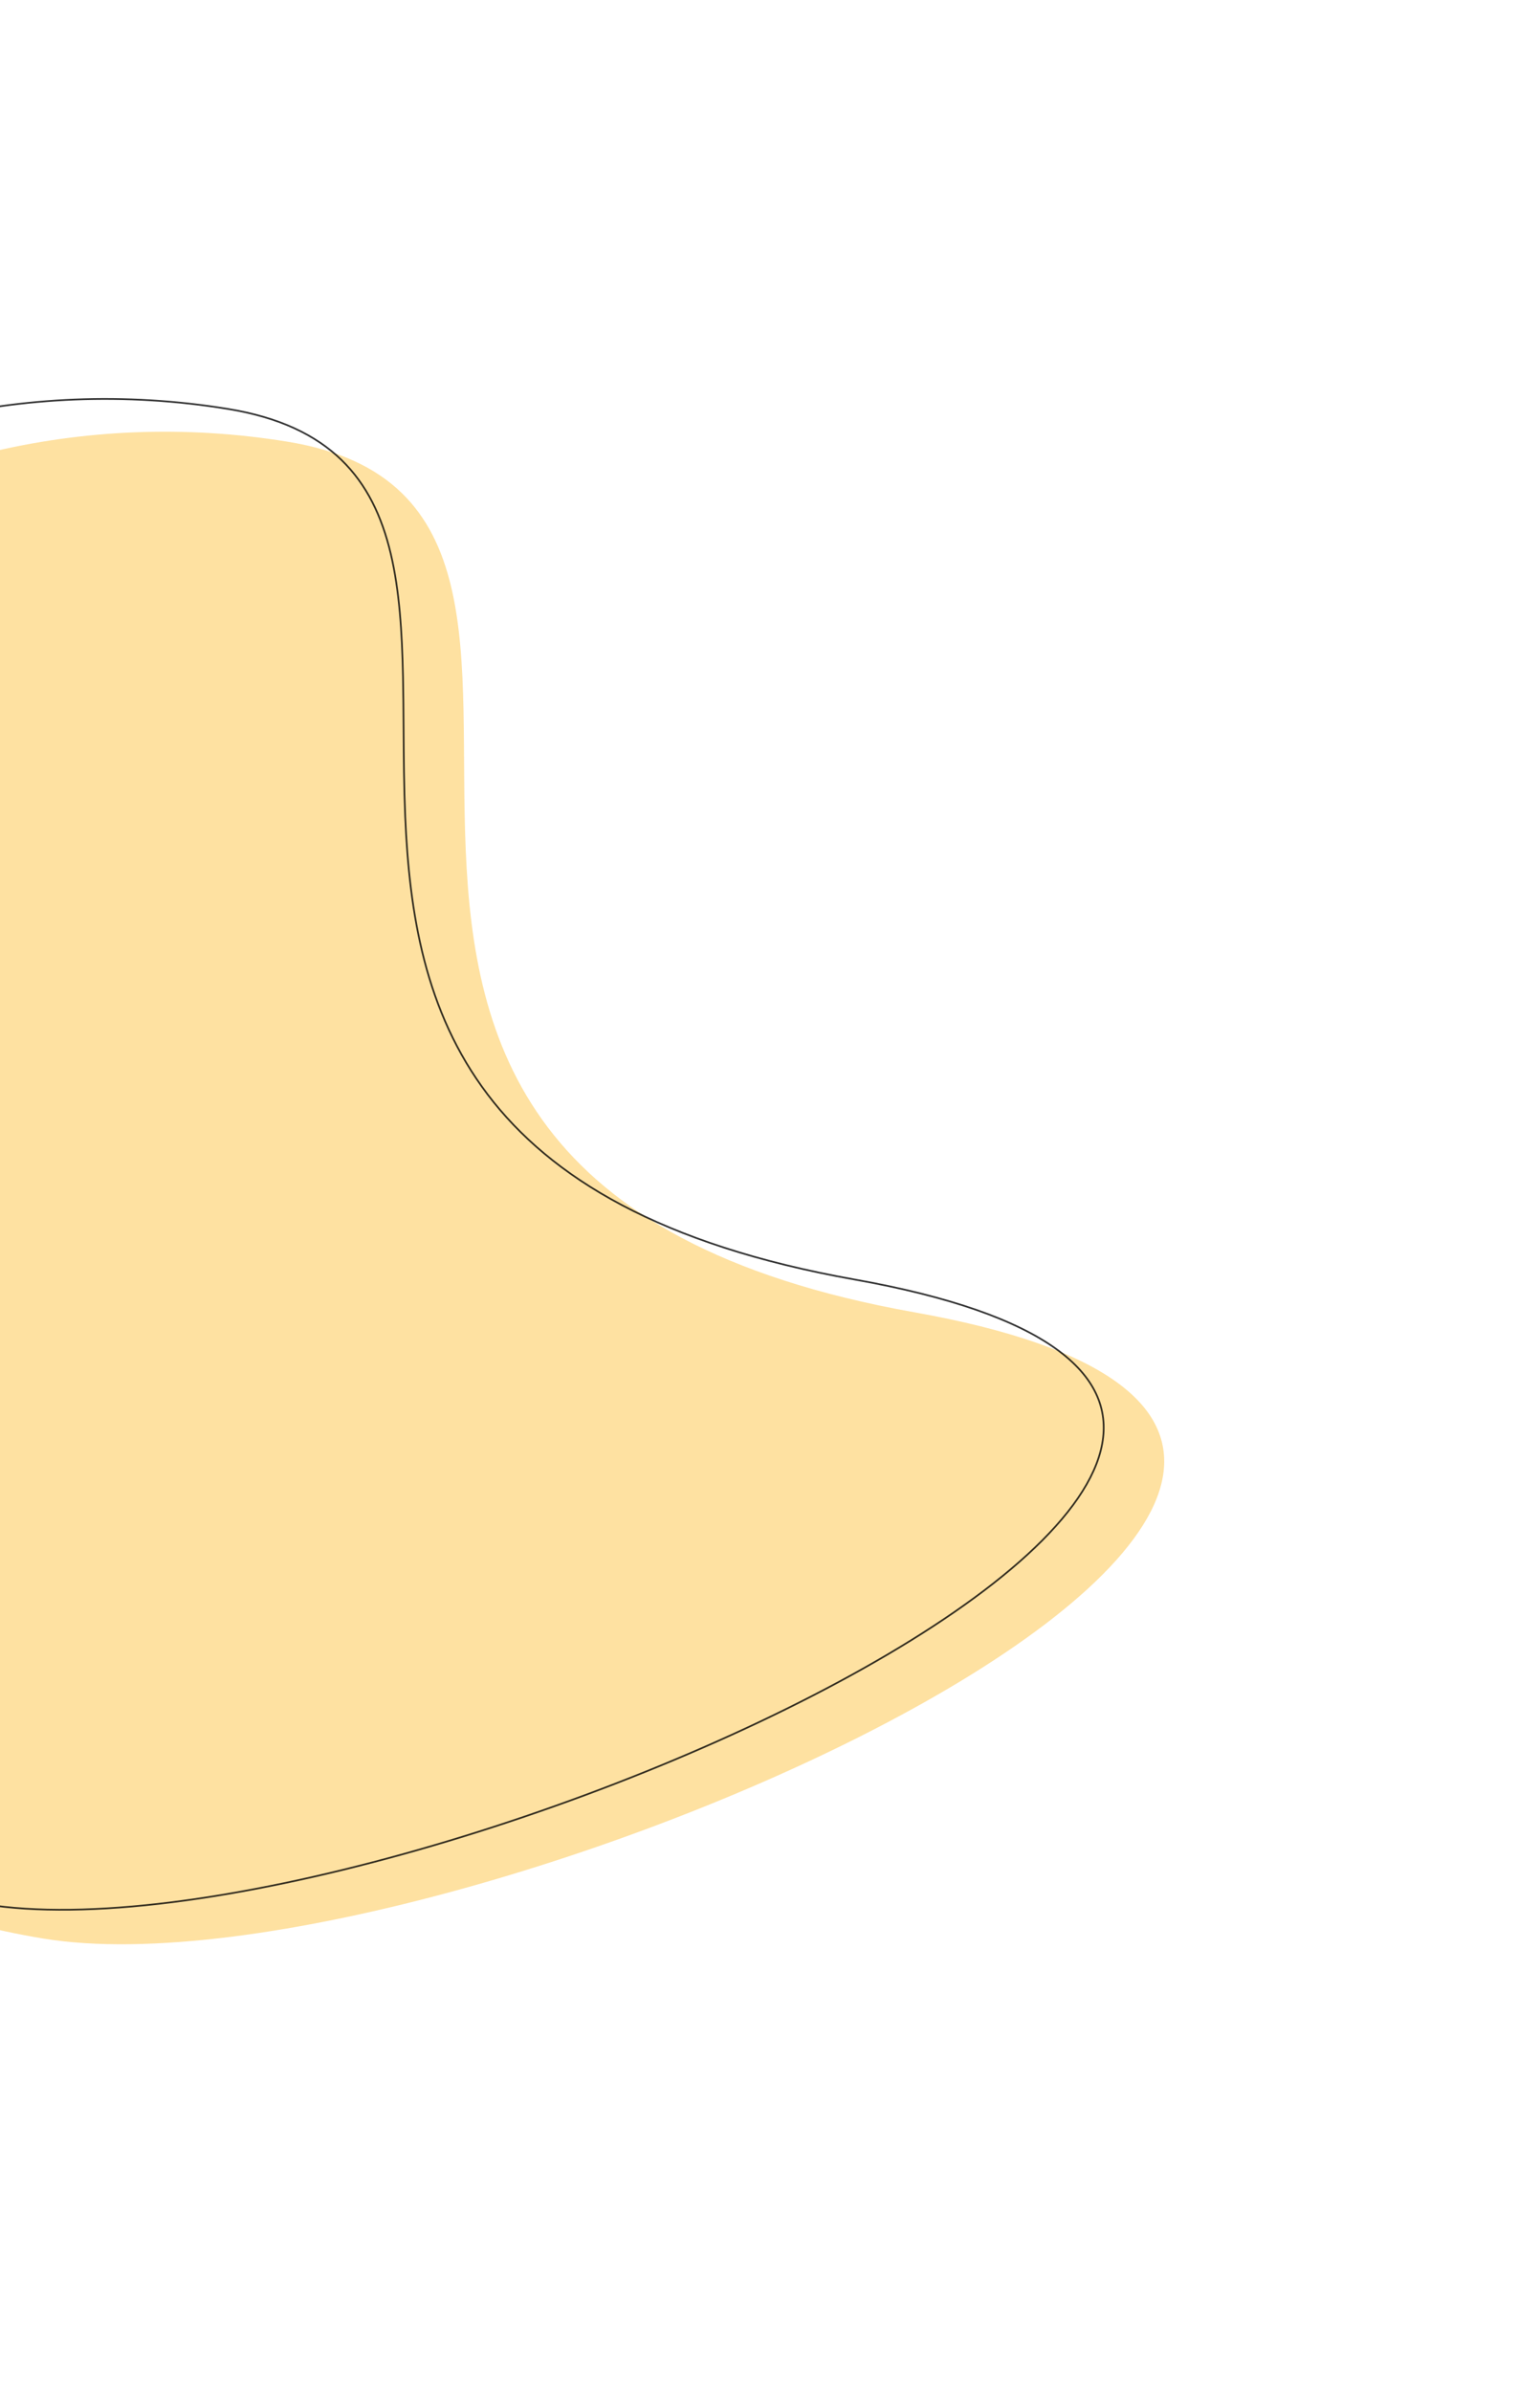 <svg width="447" height="694" viewBox="0 0 447 694" fill="none" xmlns="http://www.w3.org/2000/svg">
<path d="M83.51 128.144C203.477 147.702 40.746 340.675 265.33 380.685C489.914 420.696 132.68 581.958 12.713 562.4C-107.254 542.842 -188.657 429.775 -169.107 309.859C-149.557 189.942 -36.456 108.585 83.51 128.144Z" fill="#FED06A" fill-opacity="0.63"/>
<path d="M66.154 118.632C81.112 121.07 91.64 126.207 99.065 133.39C106.49 140.574 110.834 149.824 113.389 160.527C115.944 171.233 116.706 183.379 116.976 196.341C117.078 201.236 117.11 206.25 117.143 211.345C117.197 219.73 117.252 228.336 117.623 236.997C118.816 264.856 123.282 293.403 141.529 317.489C159.78 341.579 191.786 361.163 247.97 371.173C276.031 376.172 294.969 383.06 306.415 391.228C312.135 395.31 315.975 399.705 318.152 404.336C320.328 408.964 320.85 413.842 319.913 418.904C318.037 429.042 310.304 439.93 298.241 450.978C286.186 462.019 269.838 473.192 250.789 483.904C212.693 505.329 163.83 524.897 116.994 537.885C70.15 550.876 25.373 557.275 -4.563 552.395C-124.394 532.859 -205.705 419.92 -186.177 300.14C-166.649 180.36 -53.677 99.096 66.154 118.632Z" stroke="black" stroke-opacity="0.8" stroke-width="0.5"/>
</svg>
